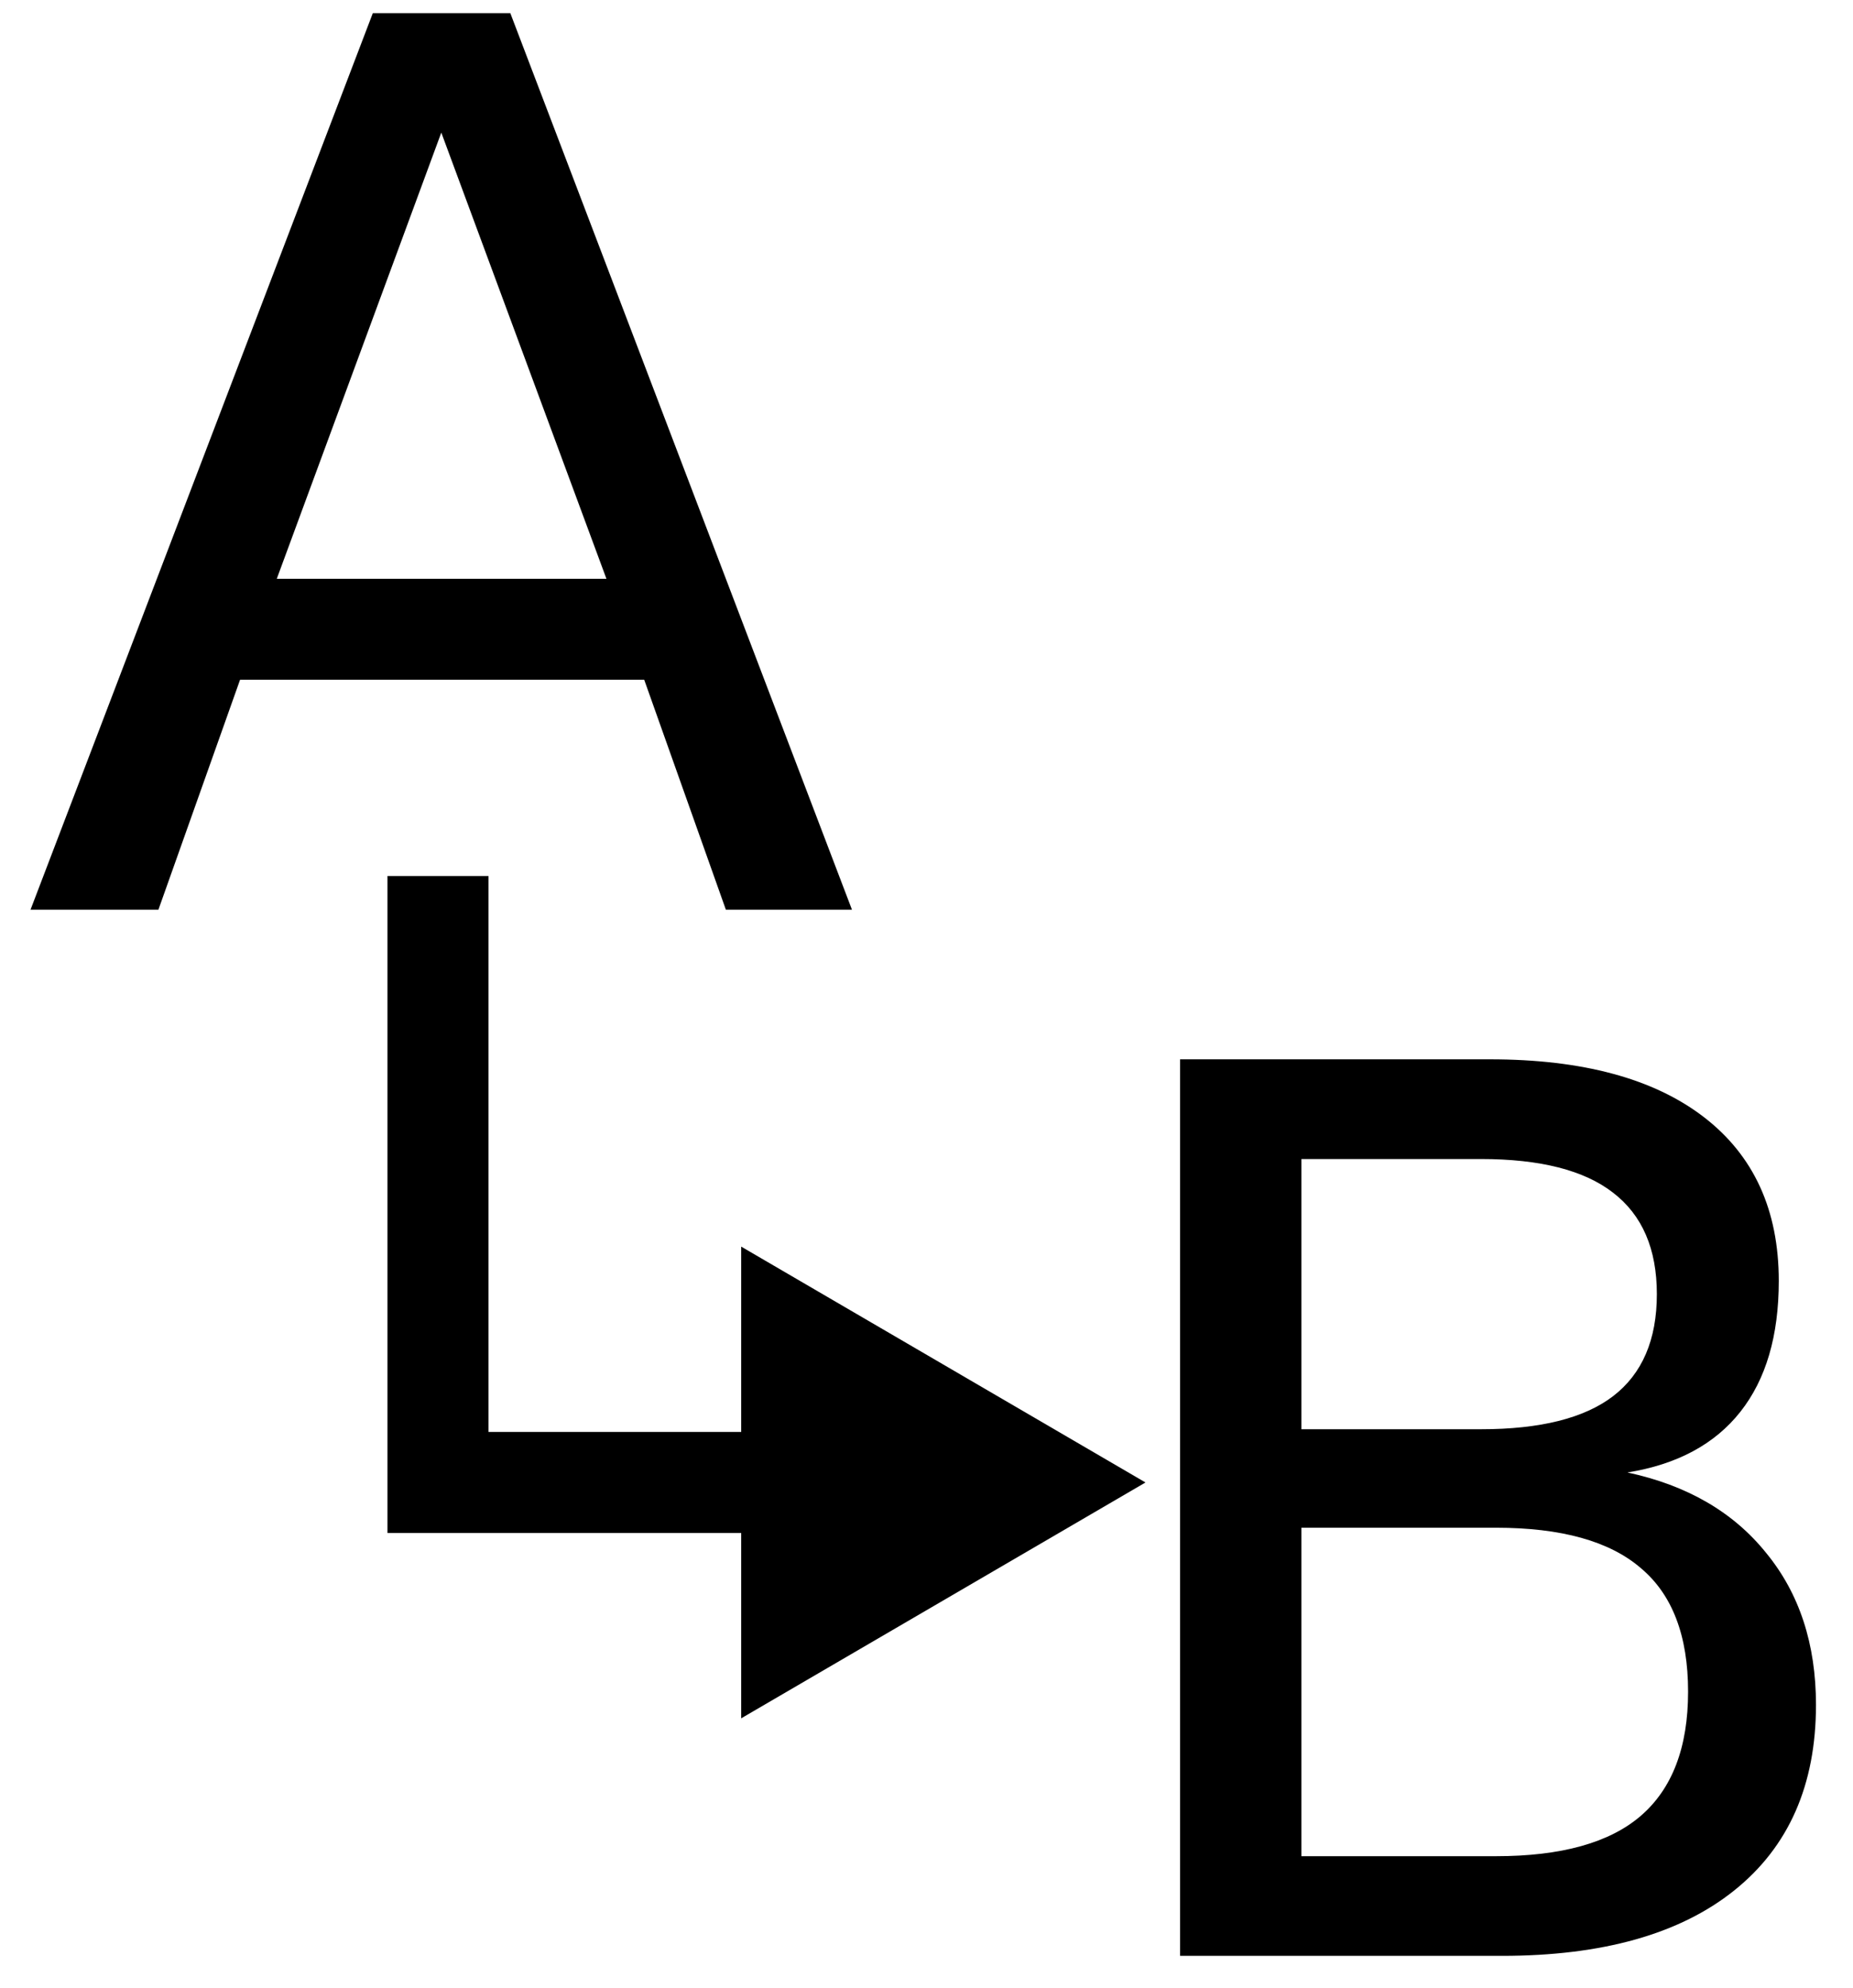 <?xml version="1.0" encoding="UTF-8" standalone="no"?>
<svg
   xmlns:dc="http://purl.org/dc/elements/1.1/"
   xmlns:cc="http://creativecommons.org/ns#"
   xmlns:rdf="http://www.w3.org/1999/02/22-rdf-syntax-ns#"
   xmlns:svg="http://www.w3.org/2000/svg"
   xmlns="http://www.w3.org/2000/svg"
   xmlns:sodipodi="http://sodipodi.sourceforge.net/DTD/sodipodi-0.dtd"
   xmlns:inkscape="http://www.inkscape.org/namespaces/inkscape"
   version="1"
   x="0"
   y="0"
   width="55"
   height="59"
   viewBox="0 0 55 59"
   id="svg2"
   inkscape:version="0.91 r13725"
   sodipodi:docname="reaction.svg"
   inkscape:export-filename="/var/www/wordpress/wp-content/plugins/molpress/img/edit.png"
   inkscape:export-xdpi="64.285713"
   inkscape:export-ydpi="64.285713">
  <sodipodi:namedview
     pagecolor="#ffffff"
     bordercolor="#666666"
     borderopacity="1"
     objecttolerance="10"
     gridtolerance="10"
     guidetolerance="10"
     inkscape:pageopacity="0"
     inkscape:pageshadow="2"
     inkscape:window-width="1710"
     inkscape:window-height="950"
     id="namedview28"
     showgrid="true"
     inkscape:zoom="10.595378"
     inkscape:cx="28.033898"
     inkscape:cy="36.805614"
     inkscape:window-x="0"
     inkscape:window-y="0"
     inkscape:window-maximized="0"
     inkscape:current-layer="svg2"
     inkscape:snap-global="true"
     inkscape:object-paths="true"
     inkscape:snap-intersection-paths="true"
     inkscape:object-nodes="true"
     inkscape:snap-smooth-nodes="true">
    <inkscape:grid
       type="xygrid"
       id="grid4137" />
  </sodipodi:namedview>
  <defs
     id="defs4" />
  <path
     style="fill:#000000;fill-opacity:1;fill-rule:evenodd;stroke:none;stroke-width:1px;stroke-linecap:butt;stroke-linejoin:miter;stroke-opacity:1"
     d="M 34,44 22,37 22,51 34,44"
     id="path4141"
     inkscape:connector-curvature="0" />
  <g
     style="font-style:normal;font-weight:normal;font-size:16.223px;line-height:125%;font-family:sans-serif;letter-spacing:0px;word-spacing:0px;fill:#000000;fill-opacity:1;stroke:none;stroke-width:1px;stroke-linecap:butt;stroke-linejoin:miter;stroke-opacity:1"
     id="text4143"
     transform="matrix(1,0,0,1,-7.9283054e-6,-1.894)">
    <path
       d="m 13.098,5.831 -4.883,13.242 9.785,0 -4.901,-13.242 z m -2.032,-3.547 4.081,0 10.141,26.61 -3.743,0 -2.424,-6.826 -11.995,0 -2.424,6.826 -3.796,0 L 11.066,2.284 Z"
       style="font-size:36.501px"
       id="path4158"
       inkscape:connector-curvature="0" />
  </g>
  <g
     style="font-style:normal;font-weight:normal;font-size:16.223px;line-height:125%;font-family:sans-serif;letter-spacing:0px;word-spacing:0px;fill:#000000;fill-opacity:1;stroke:none;stroke-width:1px;stroke-linecap:butt;stroke-linejoin:miter;stroke-opacity:1"
     id="text4147"
     transform="translate(0,-4)">
    <path
       d="m 38.627,49.343 0,9.749 5.775,0 q 2.905,0 4.295,-1.194 1.408,-1.212 1.408,-3.689 0,-2.495 -1.408,-3.672 -1.39,-1.194 -4.295,-1.194 l -5.775,0 z m 0,-10.943 0,8.02 5.329,0 q 2.638,0 3.921,-0.98 1.301,-0.998 1.301,-3.03 0,-2.014 -1.301,-3.012 -1.283,-0.998 -3.921,-0.998 l -5.329,0 z m -3.6,-2.959 9.197,0 q 4.117,0 6.345,1.711 2.228,1.711 2.228,4.866 0,2.442 -1.141,3.885 -1.141,1.444 -3.351,1.8 2.656,0.57 4.117,2.388 1.479,1.8 1.479,4.509 0,3.565 -2.424,5.507 -2.424,1.943 -6.897,1.943 l -9.553,0 0,-26.61 z"
       style="font-size:36.501px"
       id="path4161"
       inkscape:connector-curvature="0" />
  </g>
  <path
     style="fill:none;fill-rule:evenodd;stroke:#000000;stroke-width:3;stroke-linecap:butt;stroke-linejoin:miter;stroke-miterlimit:4;stroke-dasharray:none;stroke-opacity:1"
     d="m 13,26 0,18 15,0"
     id="path4169"
     inkscape:connector-curvature="0"
     sodipodi:nodetypes="ccc" />
</svg>
